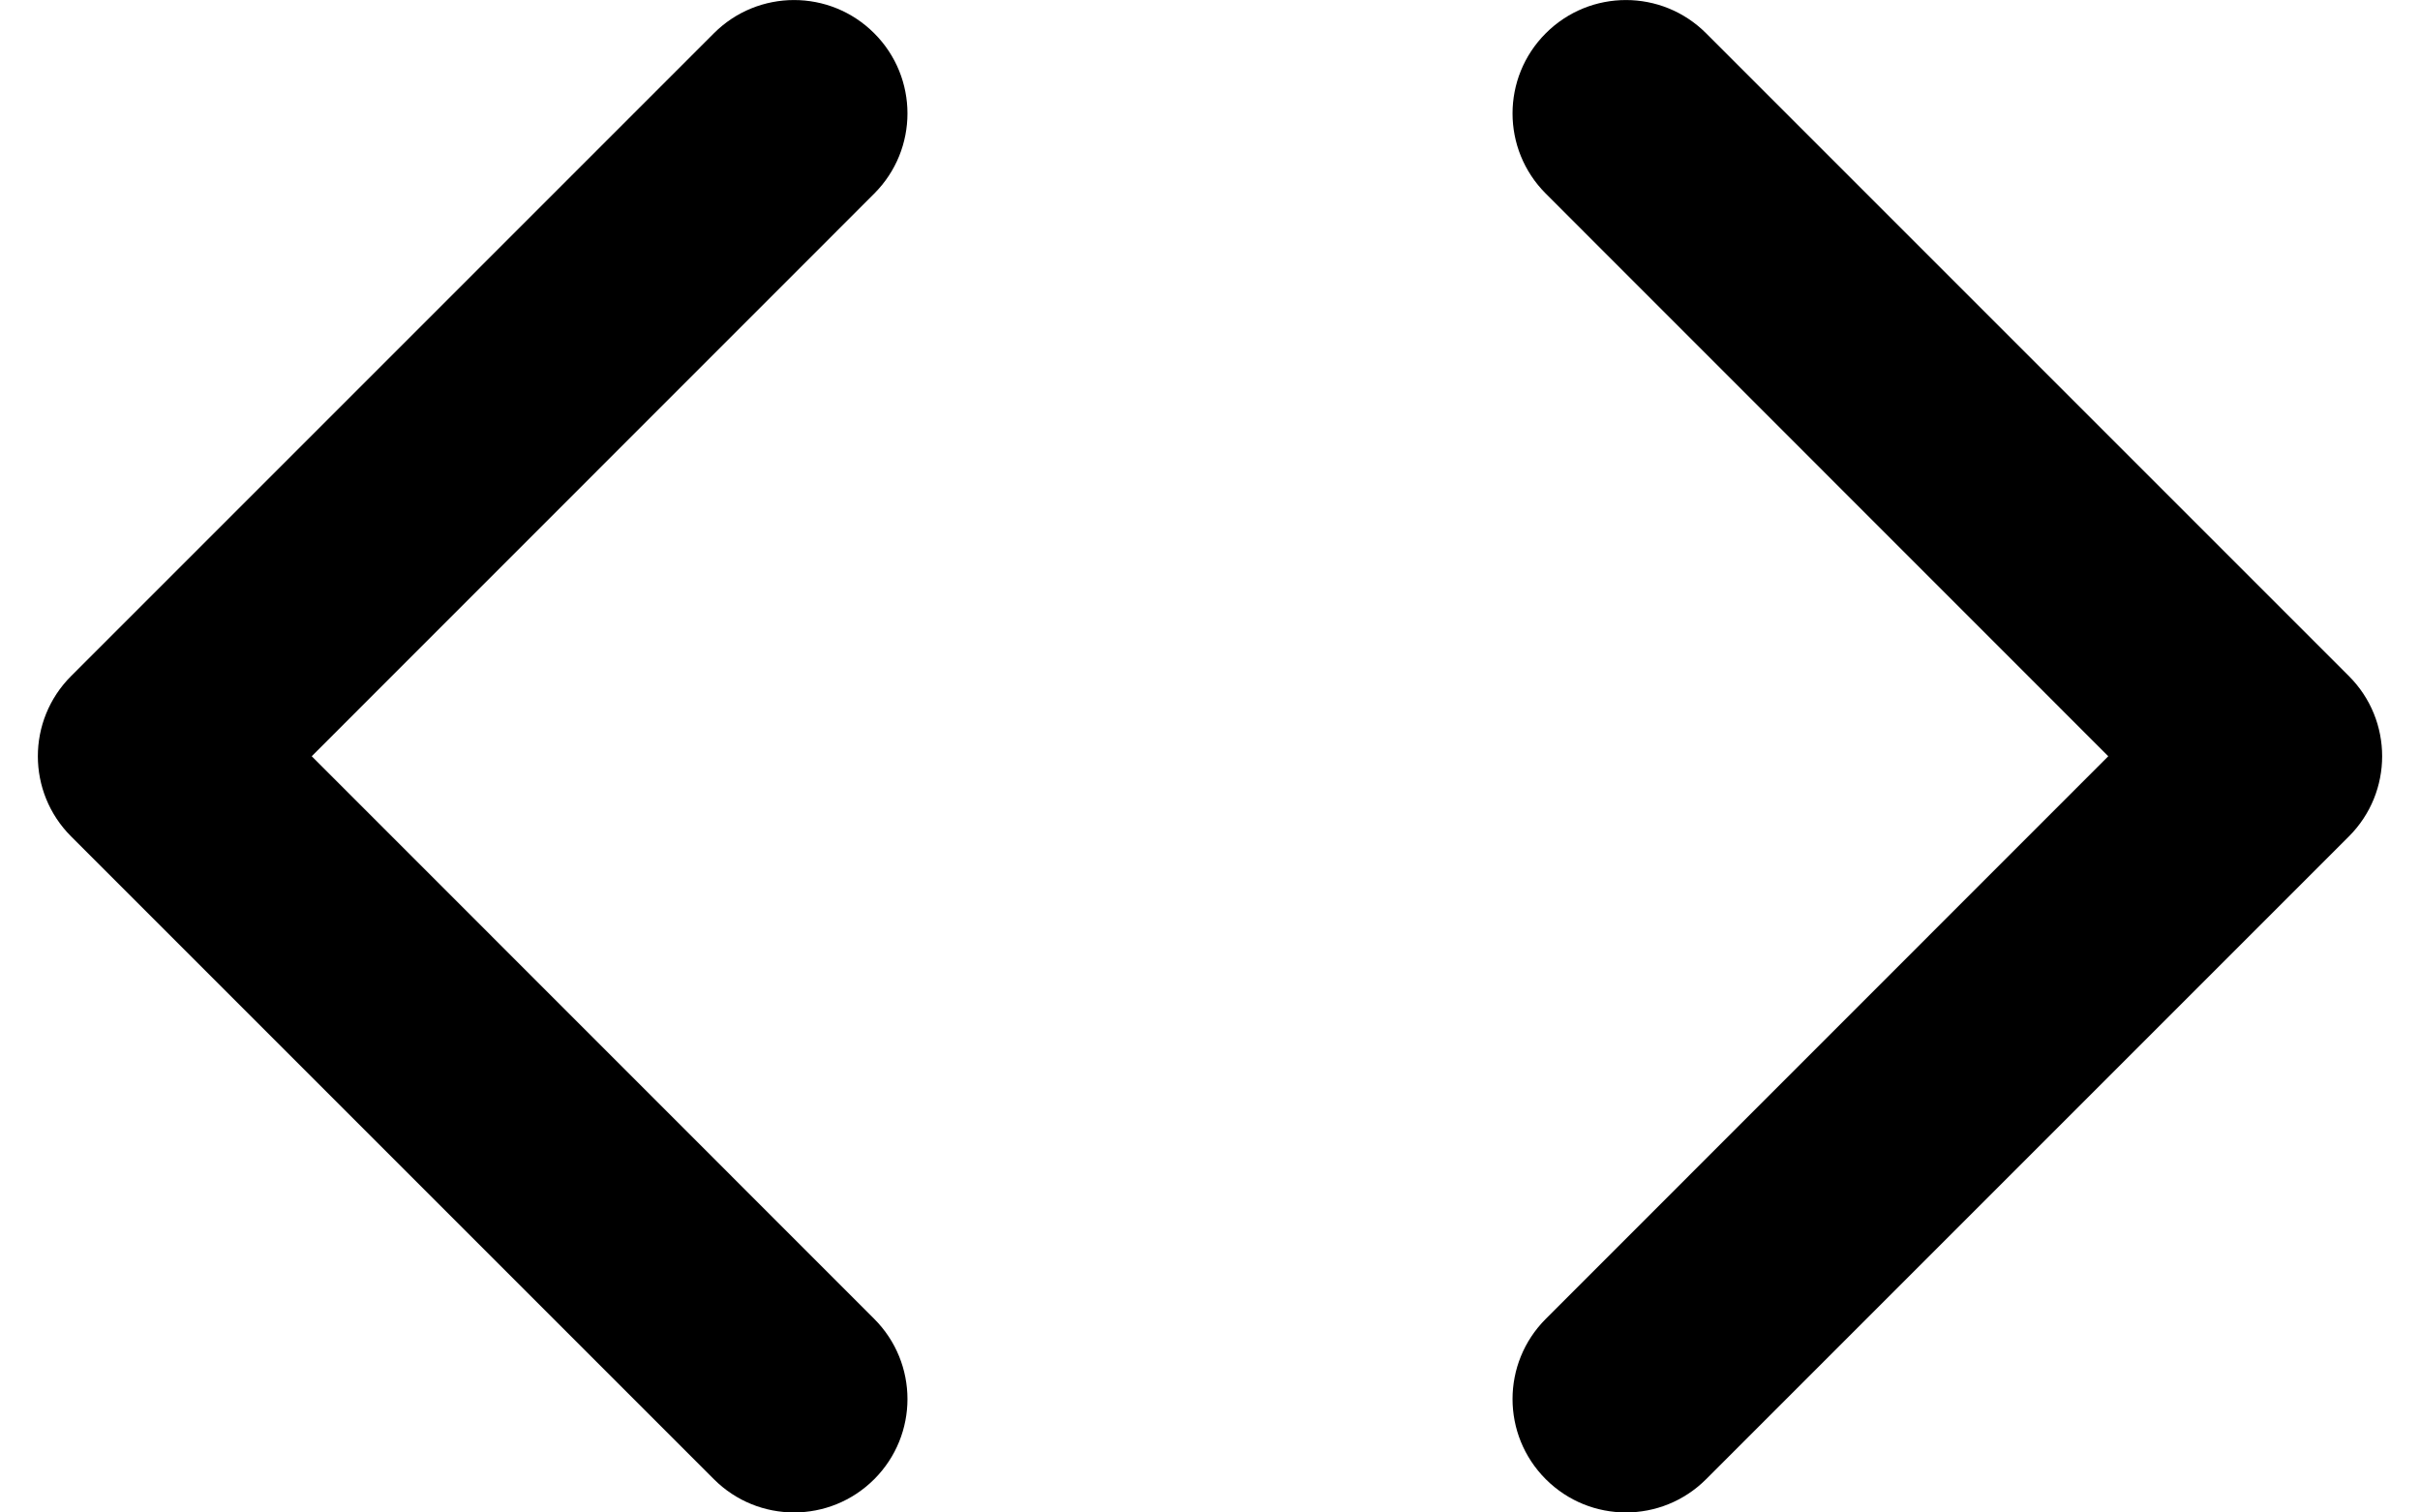 <svg width="16" height="10" viewBox="0 0 16 10" fill="none" xmlns="http://www.w3.org/2000/svg">
<path fill-rule="evenodd" clip-rule="evenodd" d="M4.72 0.22C5.013 -0.073 5.487 -0.073 5.78 0.22C6.073 0.513 6.073 0.987 5.78 1.28L2.061 5L5.78 8.72C6.073 9.013 6.073 9.487 5.78 9.78C5.487 10.073 5.013 10.073 4.72 9.78L0.47 5.53C0.177 5.237 0.177 4.763 0.47 4.47L4.72 0.22ZM11.28 0.22C10.987 -0.073 10.513 -0.073 10.22 0.22C9.927 0.513 9.927 0.987 10.22 1.28L13.939 5L10.22 8.72C9.927 9.013 9.927 9.487 10.22 9.78C10.513 10.073 10.987 10.073 11.28 9.78L15.53 5.53C15.823 5.237 15.823 4.763 15.53 4.47L11.28 0.22Z" fill="currentColor"/>
</svg>

